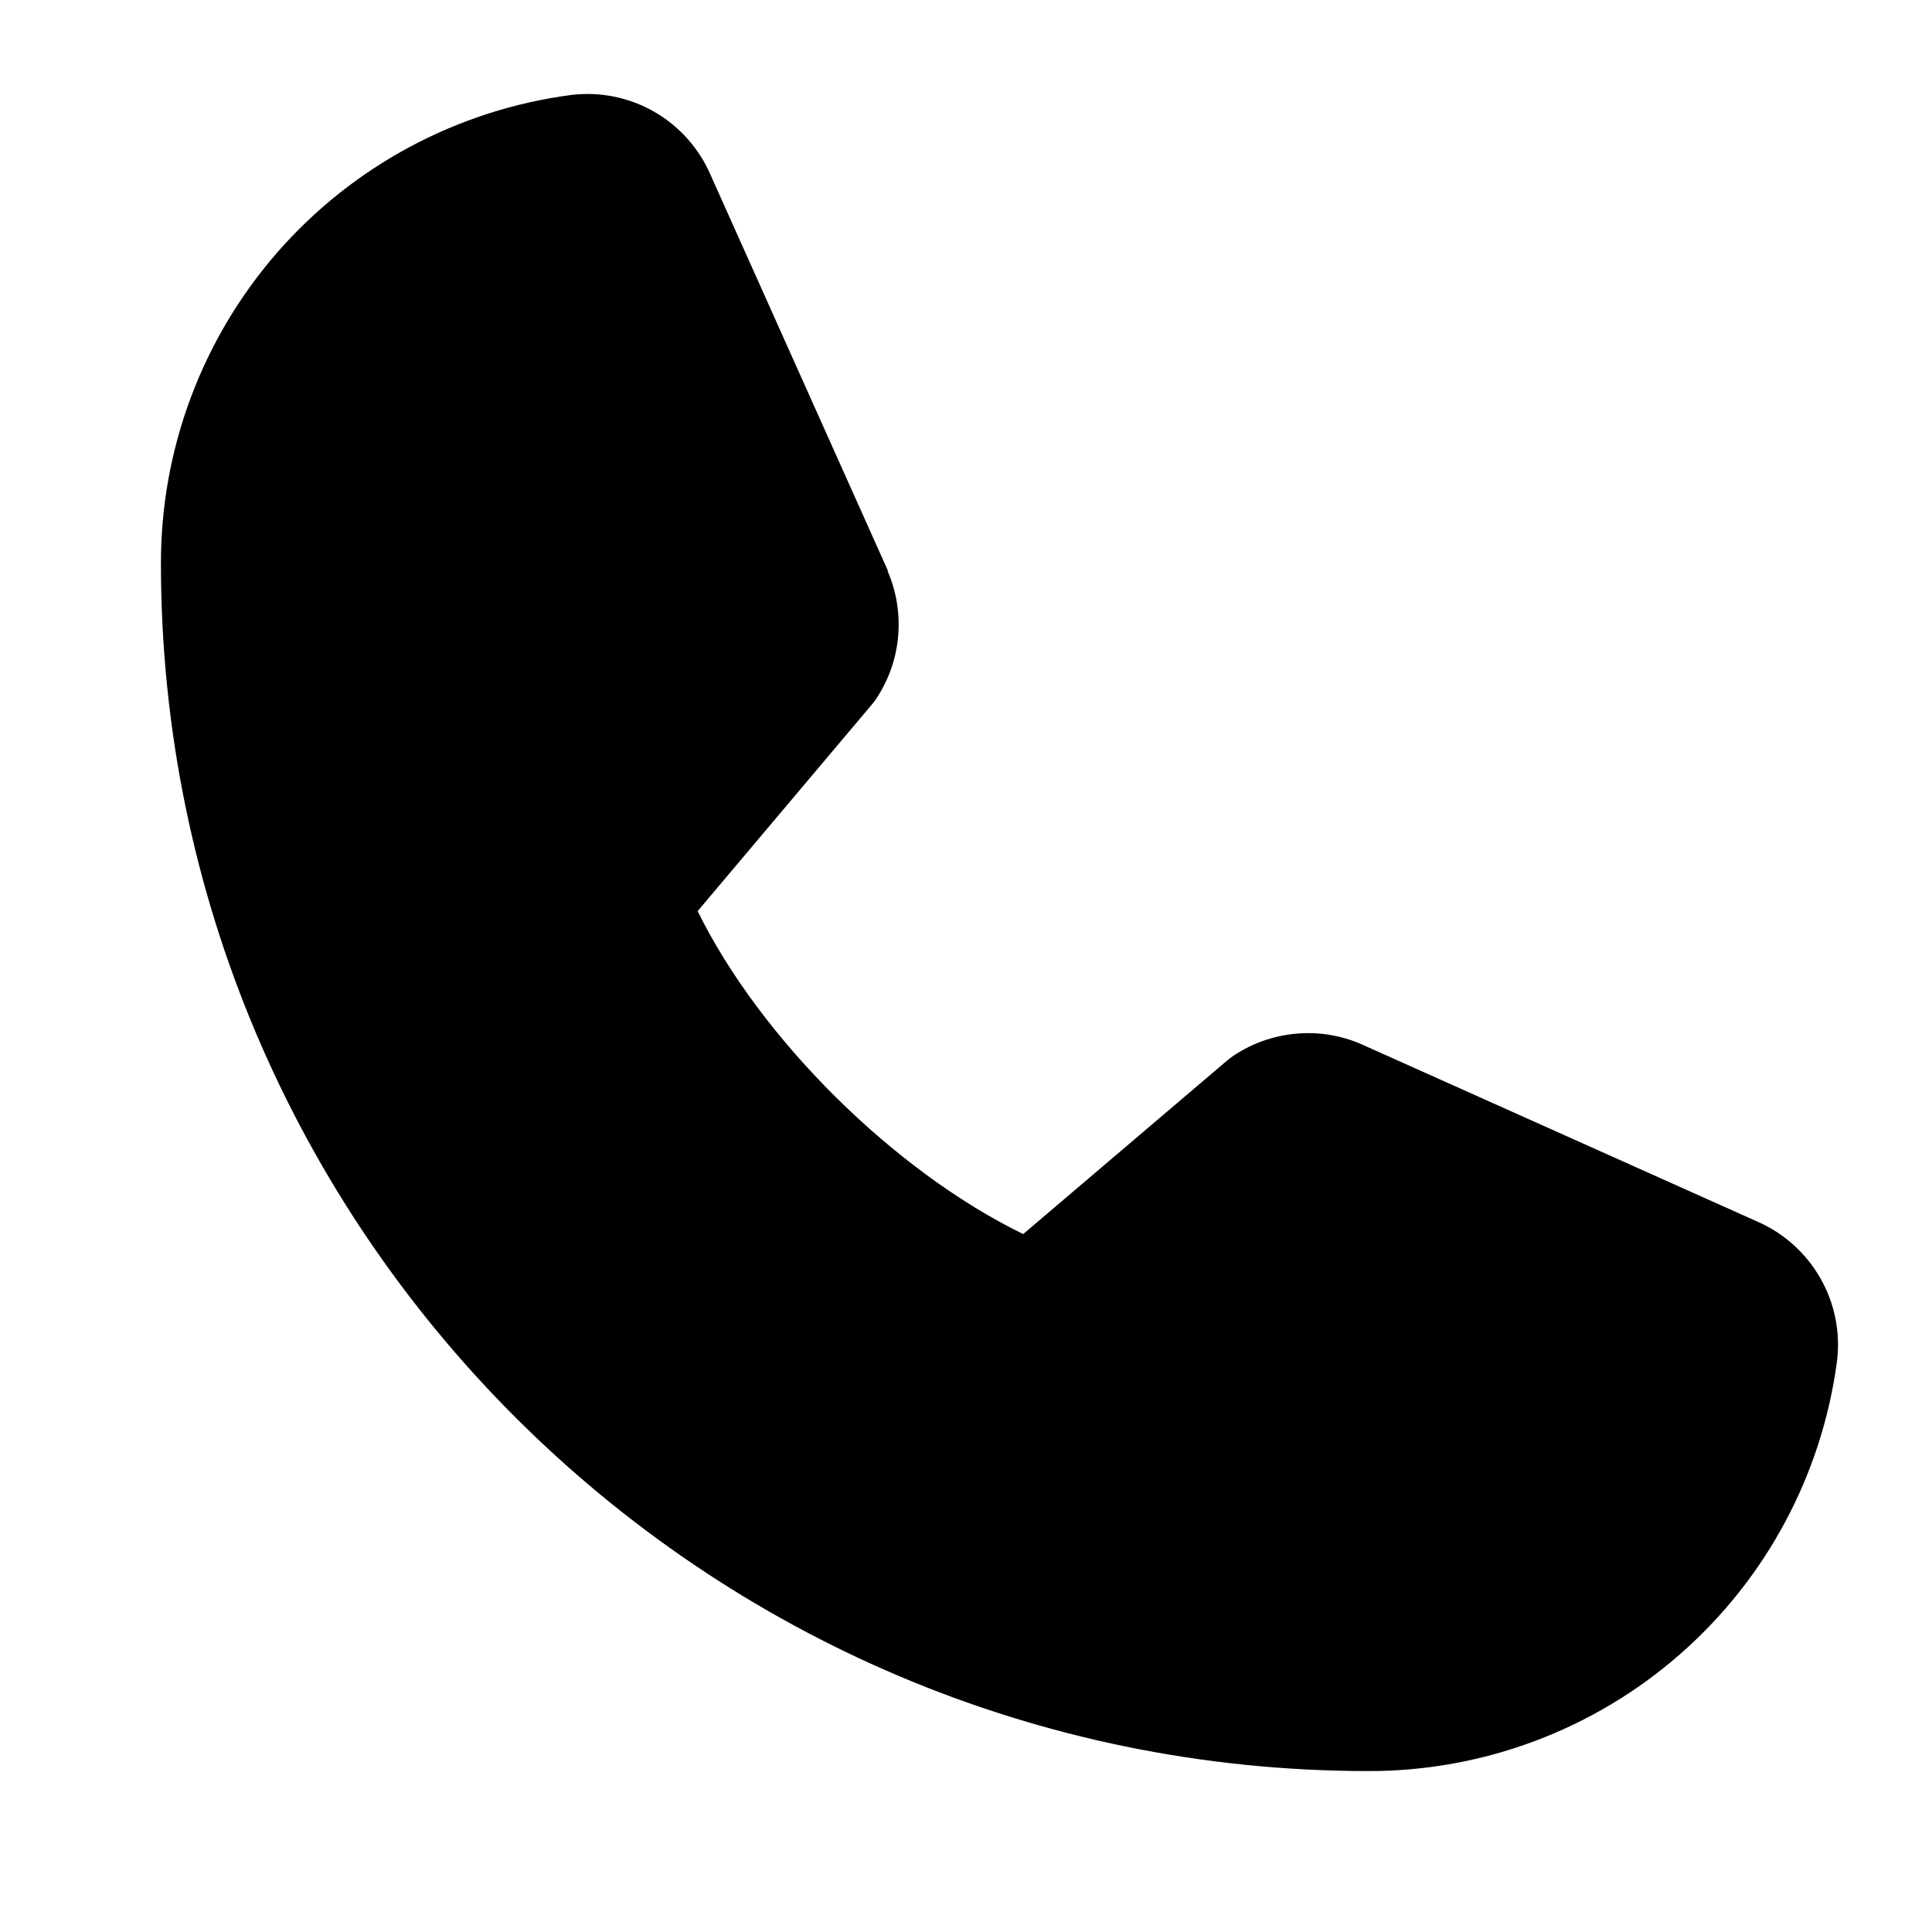 <svg width="20" height="20" viewBox="0 0 20 20" fill="none" xmlns="http://www.w3.org/2000/svg">
<path d="M19.017 14.087C18.862 15.263 18.284 16.343 17.392 17.124C16.499 17.906 15.352 18.336 14.166 18.334C7.274 18.334 1.666 12.726 1.666 5.834C1.664 4.647 2.094 3.501 2.875 2.608C3.657 1.715 4.736 1.138 5.913 0.983C6.21 0.947 6.511 1.007 6.771 1.156C7.031 1.305 7.236 1.534 7.355 1.809L9.189 5.902V5.913C9.28 6.123 9.317 6.353 9.298 6.581C9.279 6.81 9.203 7.03 9.078 7.222C9.063 7.246 9.046 7.268 9.029 7.289L7.222 9.432C7.872 10.753 9.254 12.123 10.592 12.775L12.705 10.977C12.726 10.959 12.748 10.943 12.77 10.928C12.962 10.8 13.183 10.722 13.413 10.701C13.643 10.679 13.875 10.716 14.087 10.807L14.098 10.812L18.188 12.644C18.463 12.763 18.693 12.968 18.842 13.228C18.992 13.488 19.053 13.789 19.017 14.087Z" fill="currentColor"/>
</svg>
